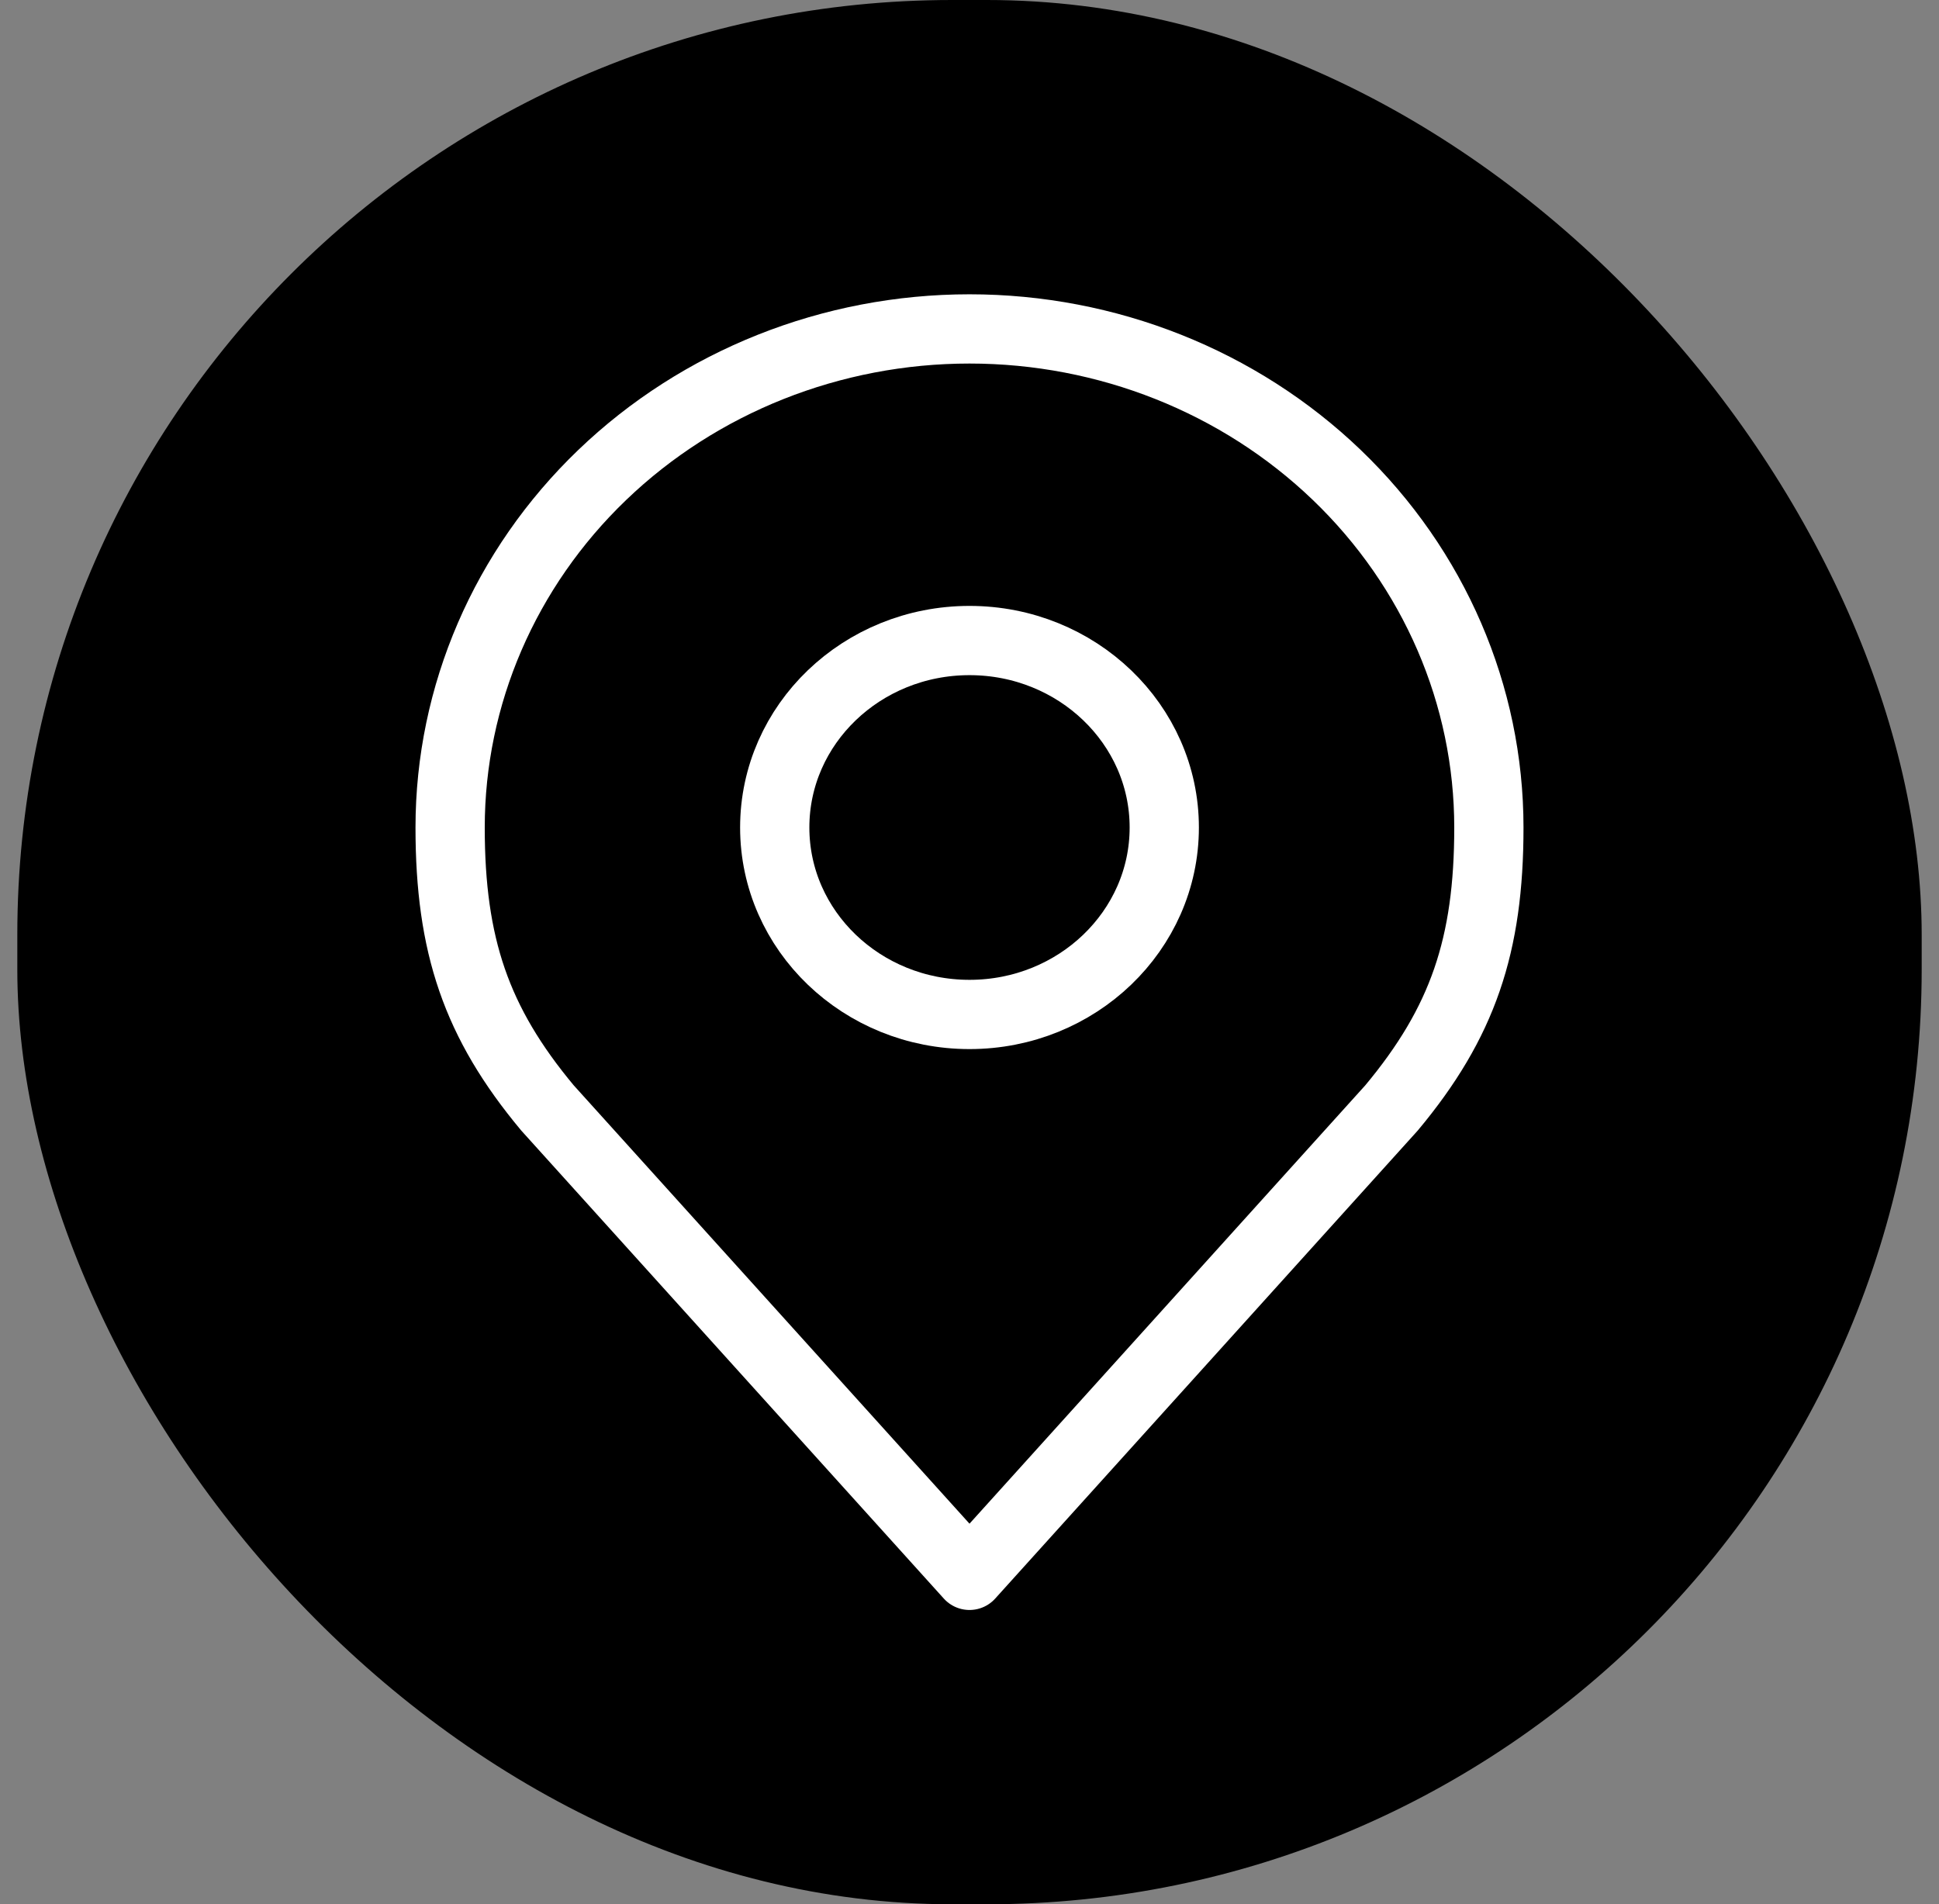 <svg width="56" height="55" viewBox="0 0 56 55" fill="none" xmlns="http://www.w3.org/2000/svg">
<rect x="0" y="0" width="56" height="55" fill="#808080" stroke="none"/>
<rect x="0.5" width="55" height="55" rx="27" fill="black"/>
<path d="M28 29.3C31.106 29.3 33.625 26.882 33.625 23.9C33.625 20.918 31.106 18.5 28 18.5C24.893 18.5 22.375 20.918 22.375 23.9C22.375 26.882 24.893 29.3 28 29.3Z" stroke="white" stroke-width="2" stroke-linecap="round" stroke-linejoin="round"/>
<path d="M28 9.5C24.022 9.5 20.206 11.017 17.393 13.718C14.58 16.418 13 20.081 13 23.9C13 27.306 13.754 29.534 15.812 32L28 45.5L40.188 32C42.246 29.534 43 27.306 43 23.9C43 20.081 41.42 16.418 38.607 13.718C35.794 11.017 31.978 9.5 28 9.5Z" stroke="white" stroke-width="2" stroke-linecap="round" stroke-linejoin="round"/>
</svg>
